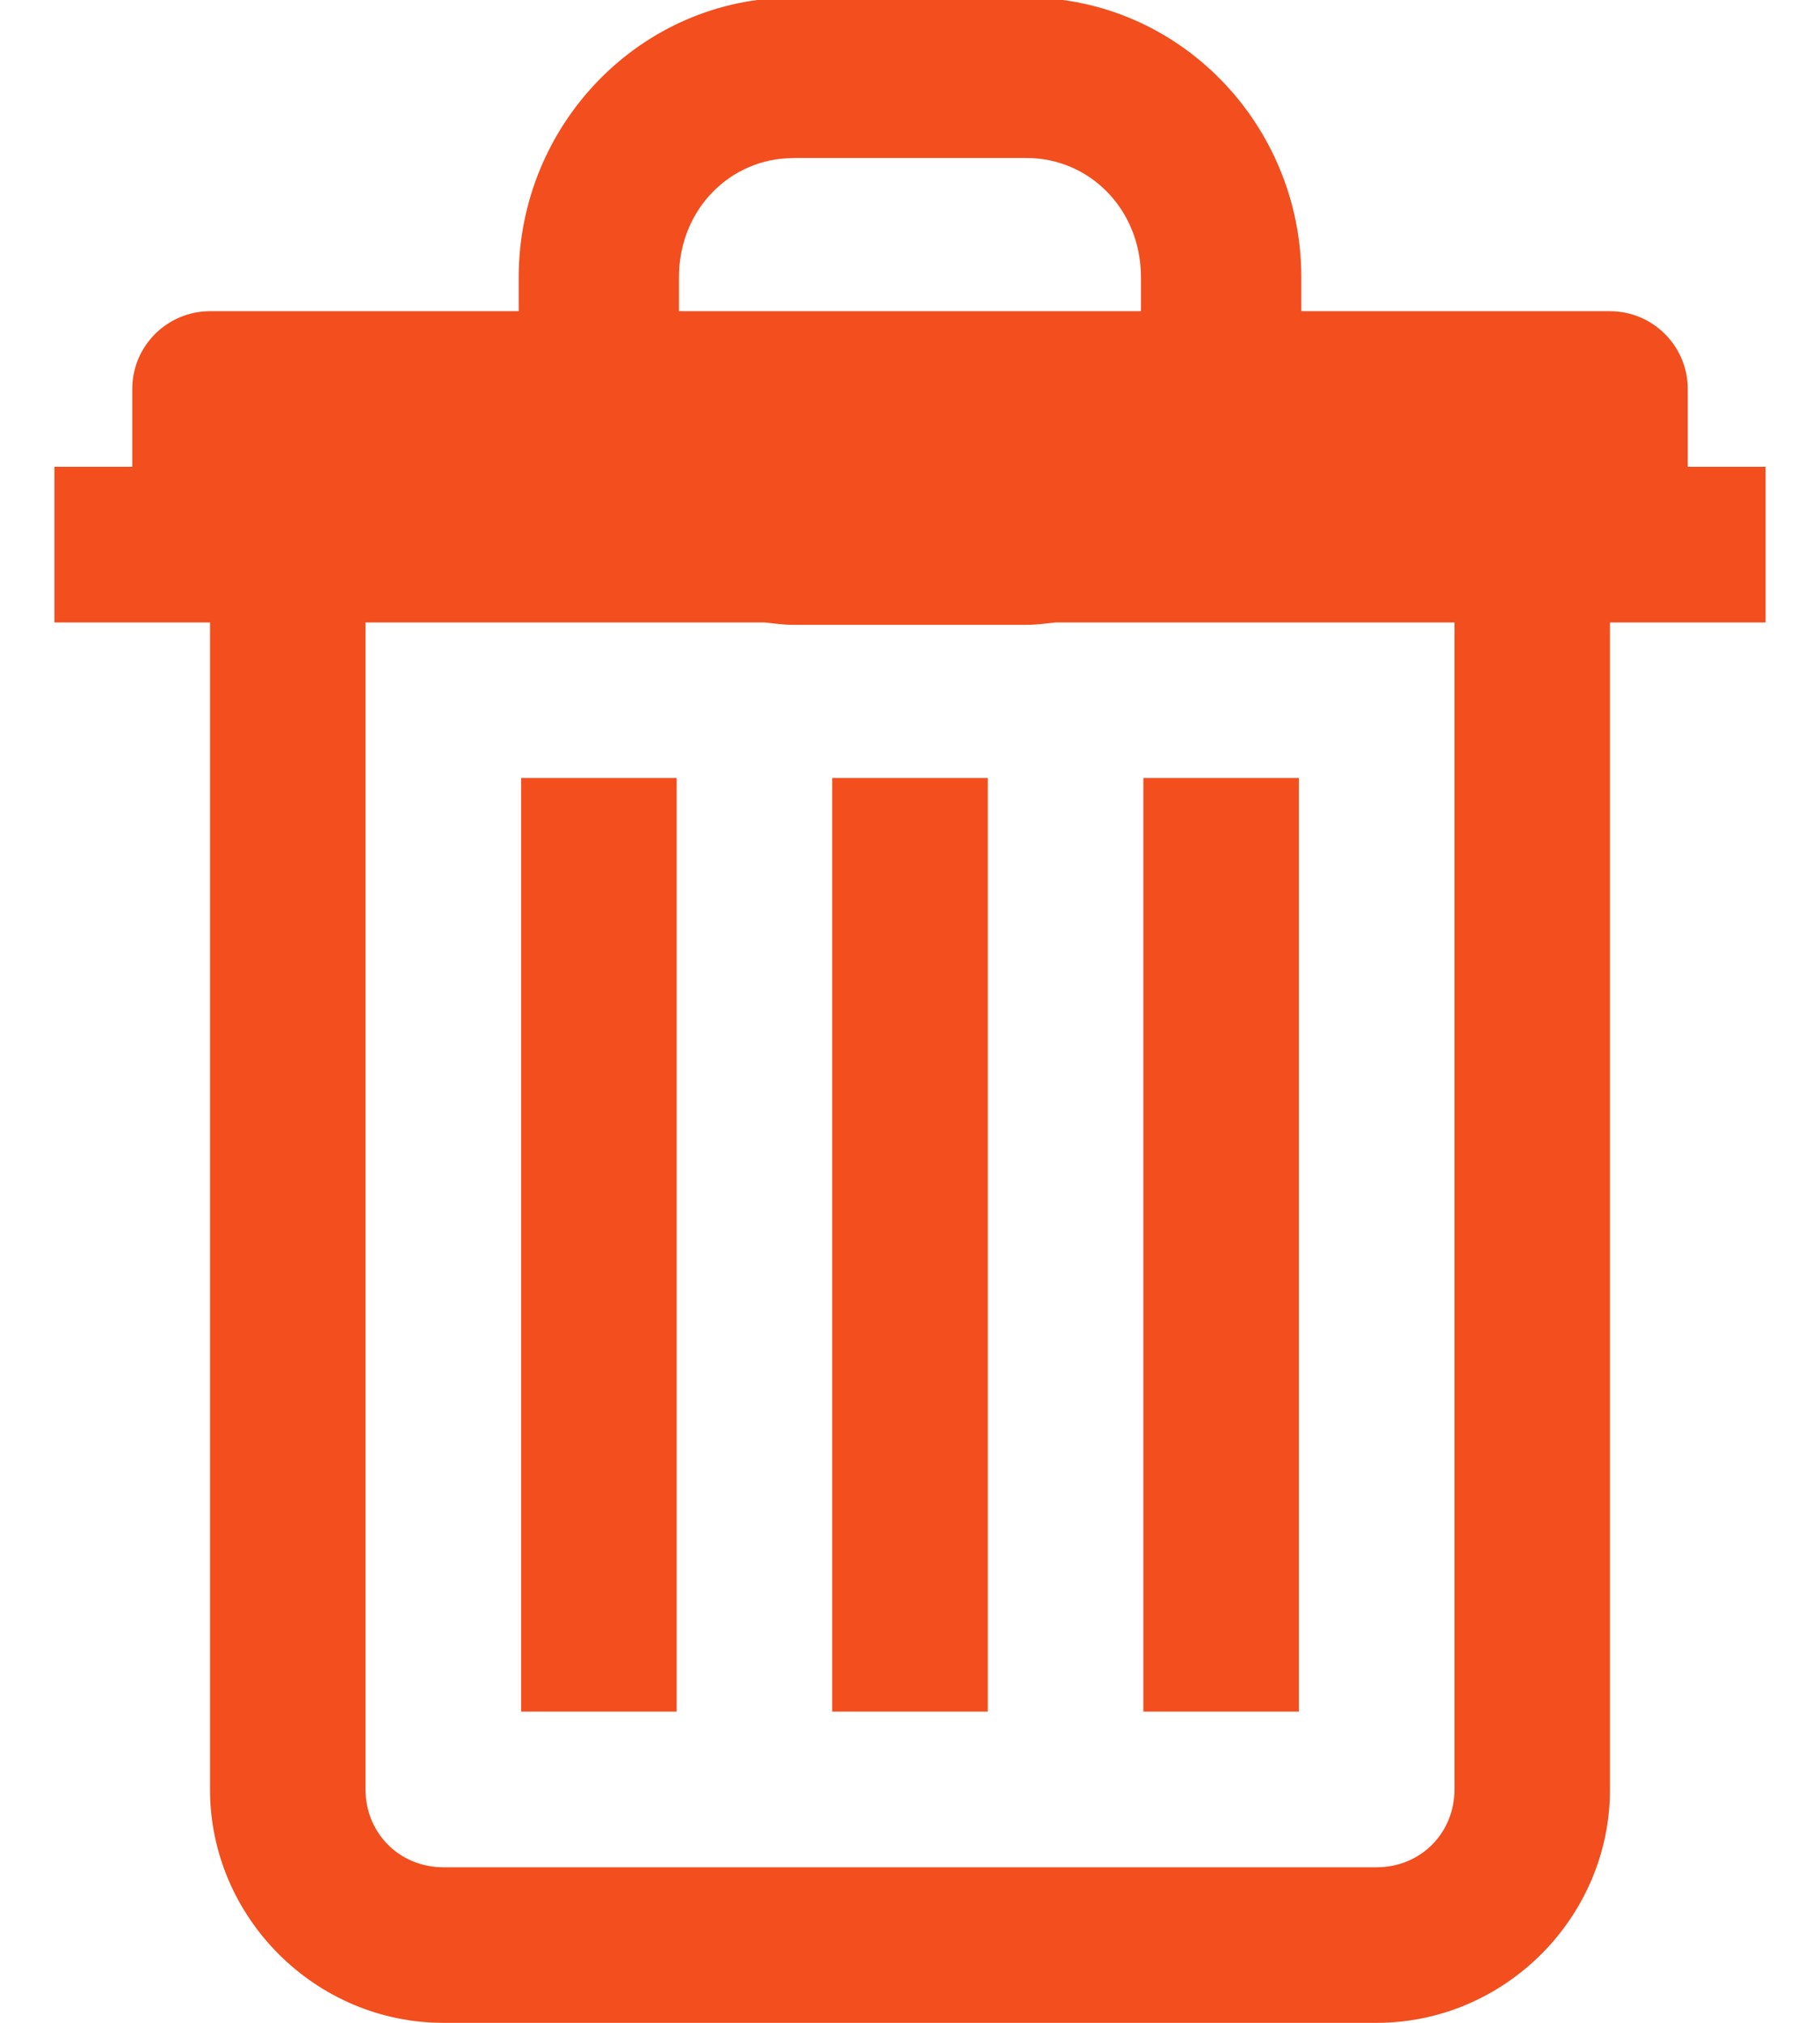 <svg width="18" height="20" viewBox="0 0 18 20" fill="none" xmlns="http://www.w3.org/2000/svg">
<path d="M7.846 -0.024C6.34 -0.024 5.13 1.228 5.13 2.741V3.077H2.077C1.653 3.077 1.308 3.422 1.308 3.846V4.615H0.538V6.154H2.077V17.692C2.077 18.958 3.119 20 4.385 20H13.615C14.881 20 15.923 18.958 15.923 17.692V6.154H17.462V4.615H16.692V3.846C16.692 3.422 16.347 3.077 15.923 3.077H12.87V2.74C12.87 1.228 11.66 -0.024 10.154 -0.024H7.846ZM7.846 1.562H10.154C10.772 1.562 11.284 2.067 11.284 2.74V3.077H6.715V2.74C6.715 2.067 7.227 1.563 7.845 1.563L7.846 1.562ZM3.615 6.154H7.558C7.653 6.164 7.748 6.178 7.846 6.178H10.154C10.252 6.178 10.346 6.164 10.442 6.154H14.385V17.692C14.385 18.125 14.049 18.462 13.615 18.462H4.385C3.952 18.462 3.615 18.125 3.615 17.692V6.154ZM5.154 7.692V16.923H6.692V7.692H5.154ZM8.231 7.692V16.923H9.769V7.692H8.231ZM11.308 7.692V16.923H12.846V7.692H11.308Z" fill="#F24E1E"/>
</svg>
